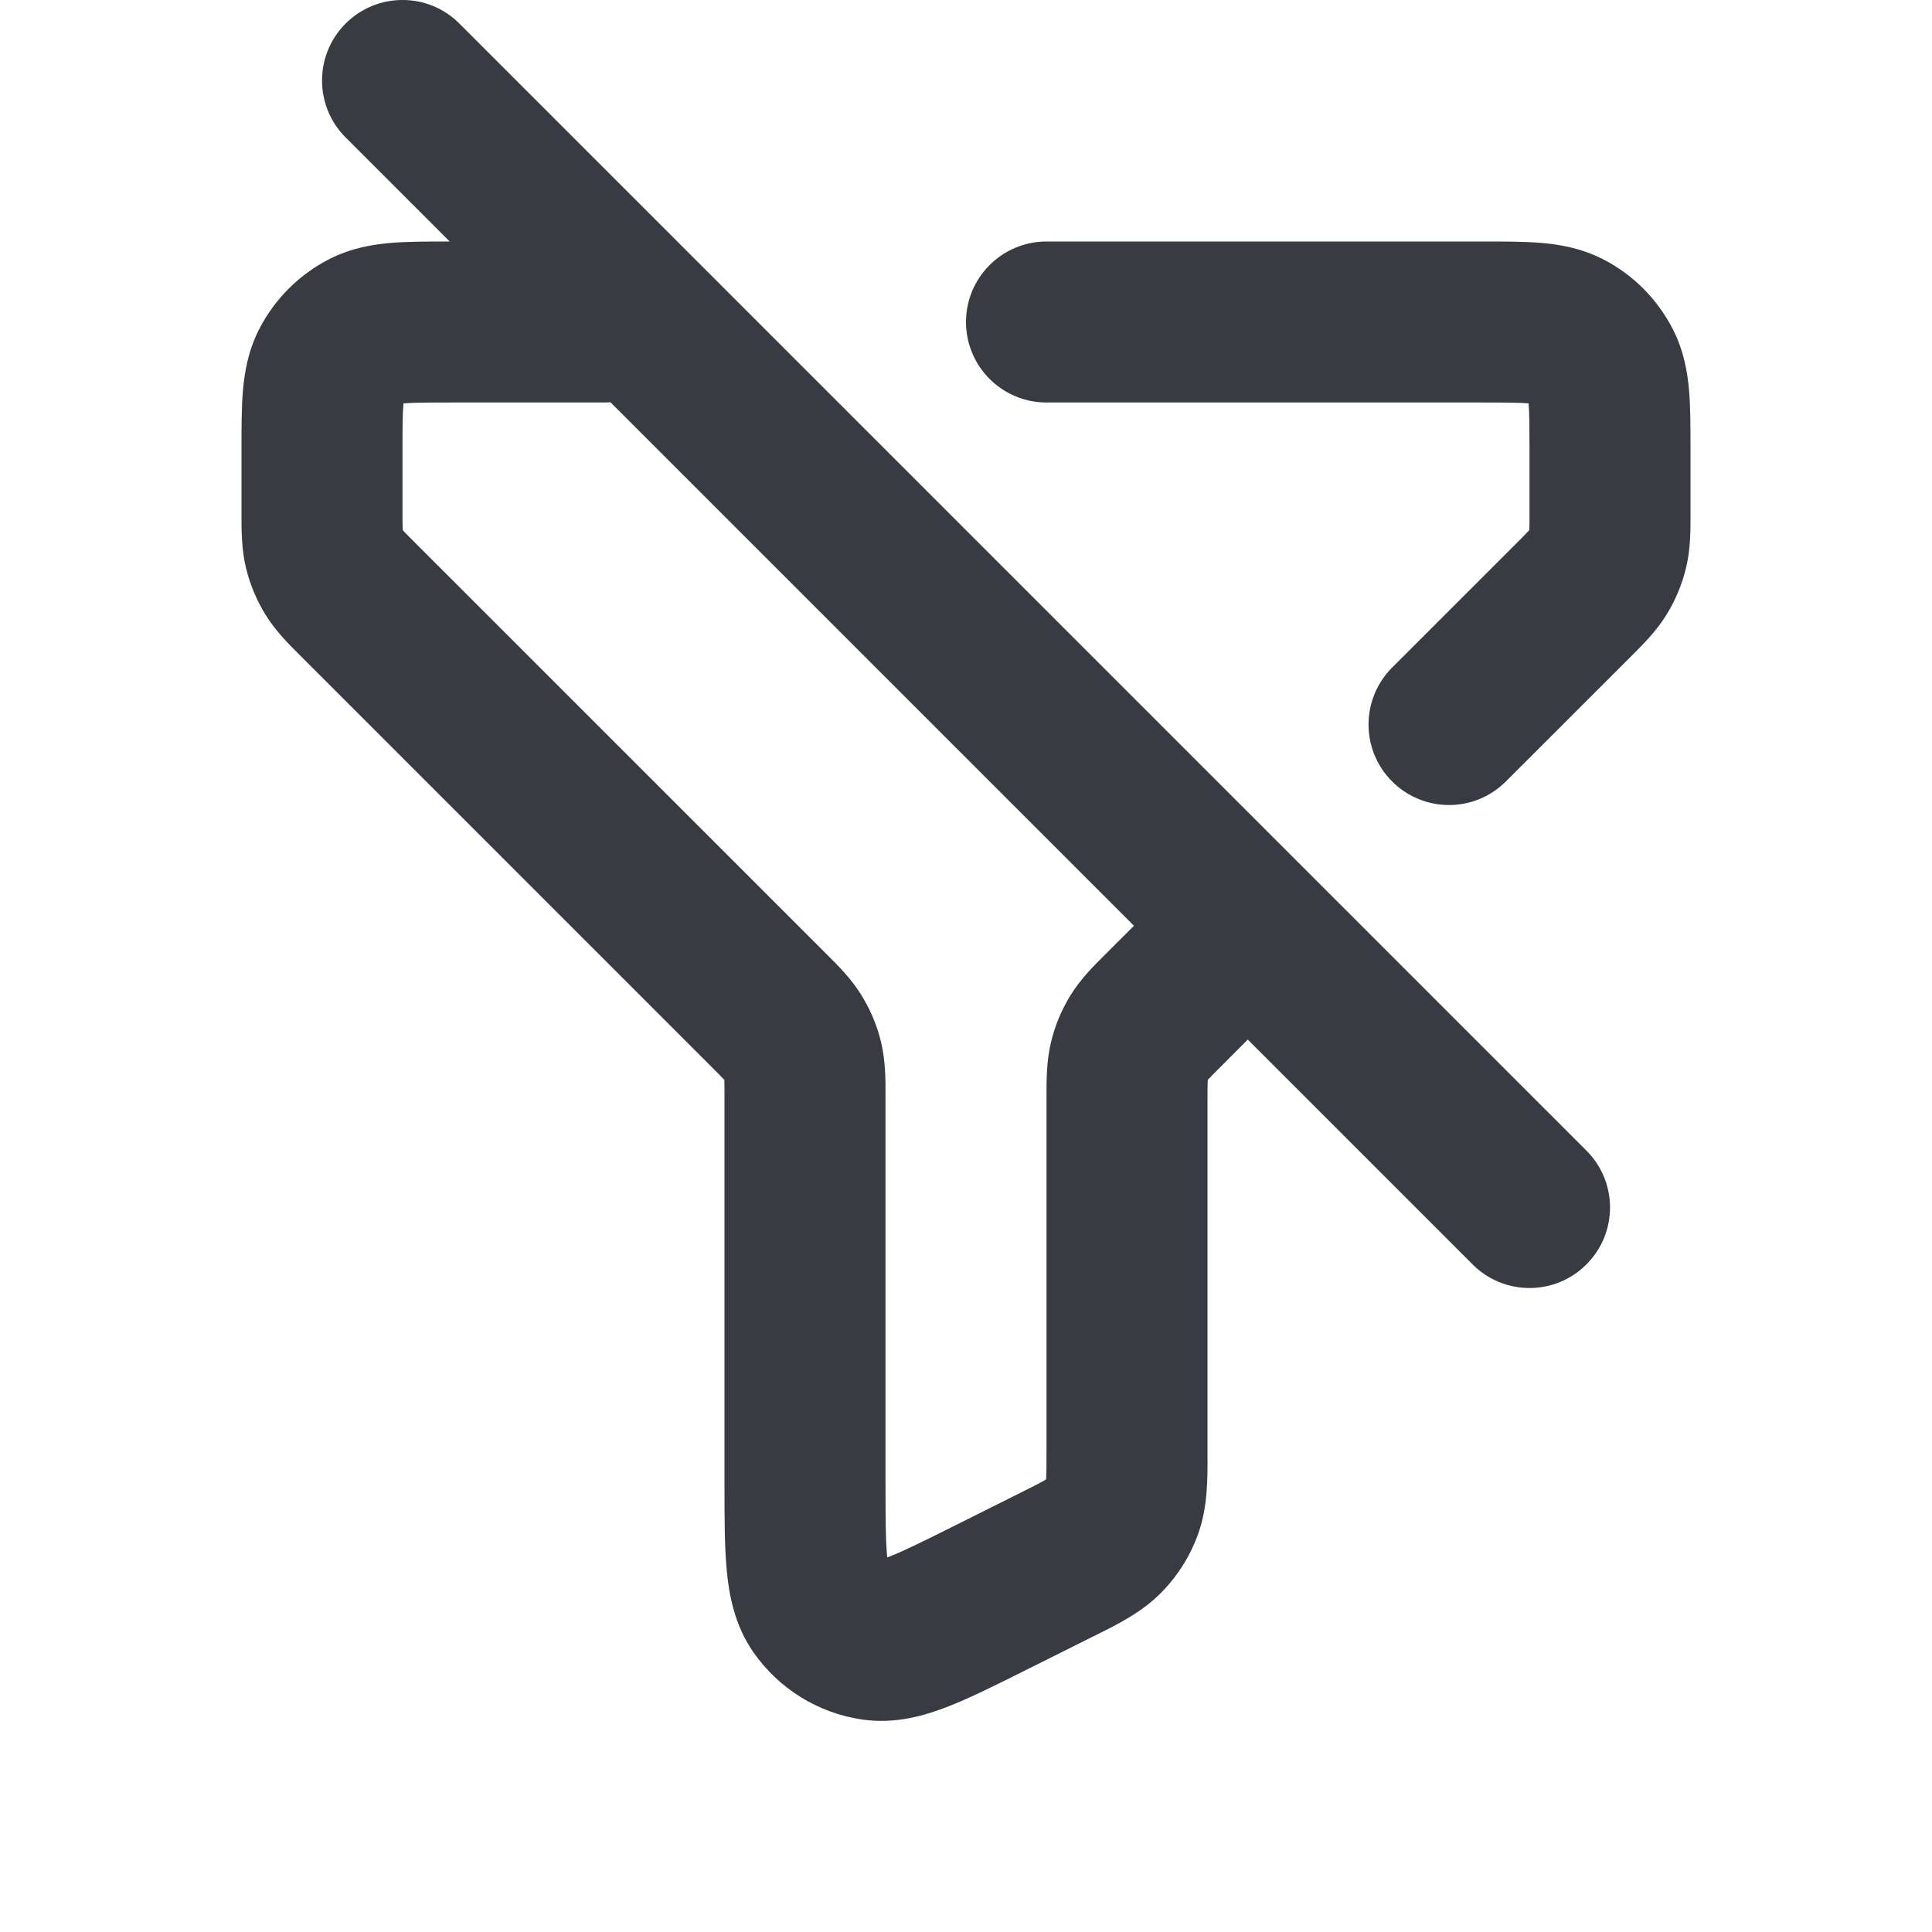 <svg width="24" height="24" viewBox="0 0 24 24" fill="none" xmlns="http://www.w3.org/2000/svg">
<g clip-path="url(#clip0_269_11270)">
<path fill-rule="evenodd" clip-rule="evenodd" d="M4.293 0.293C4.684 -0.098 5.317 -0.098 5.707 0.293L19.707 14.293C20.098 14.683 20.098 15.317 19.707 15.707C19.317 16.098 18.684 16.098 18.293 15.707L15.5 12.914L15.176 13.239C15.173 13.242 15.17 13.245 15.167 13.248C15.08 13.335 15.036 13.379 15.005 13.413C15.004 13.414 15.003 13.415 15.003 13.415C15.003 13.416 15.003 13.418 15.003 13.419C15 13.466 15 13.532 15 13.663V18.011C15 18.035 15 18.061 15 18.087C15.001 18.363 15.003 18.71 14.891 19.034C14.793 19.317 14.634 19.572 14.428 19.781C14.188 20.027 13.878 20.181 13.629 20.304C13.606 20.315 13.584 20.326 13.563 20.337L12.728 20.754C12.376 20.93 12.052 21.092 11.778 21.199C11.495 21.309 11.124 21.422 10.707 21.36C10.163 21.28 9.677 20.979 9.361 20.528C9.12 20.183 9.055 19.8 9.027 19.499C9 19.206 9 18.845 9 18.452L9 13.655C9 13.527 9 13.463 8.998 13.417C8.998 13.416 8.998 13.416 8.998 13.415C8.997 13.415 8.996 13.414 8.995 13.412C8.963 13.377 8.917 13.331 8.825 13.239L3.762 8.176C3.75 8.164 3.738 8.152 3.726 8.14C3.591 8.006 3.421 7.837 3.295 7.631C3.186 7.453 3.105 7.258 3.055 7.053C2.999 6.818 3 6.578 3 6.388C3 6.371 3 6.354 3 6.337V5.6C3 5.589 3 5.579 3 5.568C3 5.316 3 5.07 3.017 4.862C3.036 4.633 3.08 4.363 3.218 4.092C3.41 3.716 3.716 3.41 4.092 3.218C4.363 3.08 4.633 3.036 4.862 3.017C5.07 3 5.316 3 5.568 3C5.574 3 5.58 3 5.586 3L4.293 1.707C3.903 1.317 3.903 0.683 4.293 0.293ZM7.583 4.997C7.555 4.999 7.528 5 7.5 5H5.6C5.303 5 5.141 5.001 5.025 5.01C5.02 5.011 5.016 5.011 5.012 5.011C5.011 5.016 5.011 5.02 5.011 5.025C5.001 5.141 5 5.304 5 5.6V6.337C5 6.468 5 6.534 5.003 6.581C5.003 6.582 5.003 6.584 5.003 6.585C5.004 6.586 5.004 6.587 5.005 6.588C5.037 6.623 5.083 6.669 5.176 6.762L10.239 11.824C10.251 11.836 10.263 11.848 10.275 11.86C10.41 11.994 10.579 12.162 10.705 12.369C10.813 12.545 10.896 12.74 10.945 12.947C11.001 13.181 11.001 13.419 11 13.605C11 13.622 11 13.639 11 13.655V18.411C11 18.859 11.001 19.126 11.019 19.317C11.02 19.328 11.021 19.338 11.022 19.347C11.031 19.344 11.04 19.34 11.05 19.336C11.228 19.267 11.468 19.148 11.868 18.948L12.668 18.548C12.839 18.463 12.927 18.418 12.988 18.382C12.991 18.381 12.993 18.38 12.995 18.378C12.995 18.377 12.995 18.375 12.995 18.373C13 18.301 13 18.203 13 18.011V13.663C13 13.646 13 13.629 13 13.612C13 13.422 12.999 13.182 13.056 12.947C13.104 12.743 13.185 12.548 13.295 12.369C13.421 12.163 13.59 11.995 13.724 11.862C13.736 11.85 13.748 11.838 13.76 11.826C13.763 11.823 13.766 11.82 13.769 11.817L14.086 11.5L7.583 4.997ZM18.976 5.01C18.859 5.001 18.697 5 18.4 5H13C12.448 5 12 4.552 12 4C12 3.448 12.448 3 13 3L18.432 3C18.684 3 18.93 3 19.139 3.017C19.367 3.036 19.637 3.08 19.909 3.218C20.288 3.411 20.591 3.718 20.782 4.092C20.92 4.363 20.964 4.632 20.983 4.861C21 5.071 21 5.318 21 5.572V6.345C21 6.361 21 6.378 21 6.395C21.001 6.581 21.001 6.819 20.945 7.053C20.895 7.26 20.813 7.455 20.705 7.631C20.579 7.838 20.409 8.006 20.274 8.141C20.262 8.153 20.25 8.164 20.239 8.176L18.707 9.707C18.317 10.098 17.684 10.098 17.293 9.707C16.903 9.317 16.903 8.684 17.293 8.293L18.825 6.762C18.917 6.669 18.963 6.623 18.995 6.588C18.996 6.587 18.997 6.586 18.998 6.585C18.998 6.584 18.998 6.584 18.998 6.583C19 6.537 19 6.473 19 6.345V5.6C19 5.304 18.999 5.142 18.99 5.025C18.989 5.02 18.989 5.016 18.988 5.011C18.985 5.011 18.98 5.011 18.976 5.01Z" fill="#383B41"/>
</g>
<defs>
<clipPath id="clip0_269_11270">
<rect width="24" height="24" fill="white"/>
</clipPath>
</defs>
</svg>
